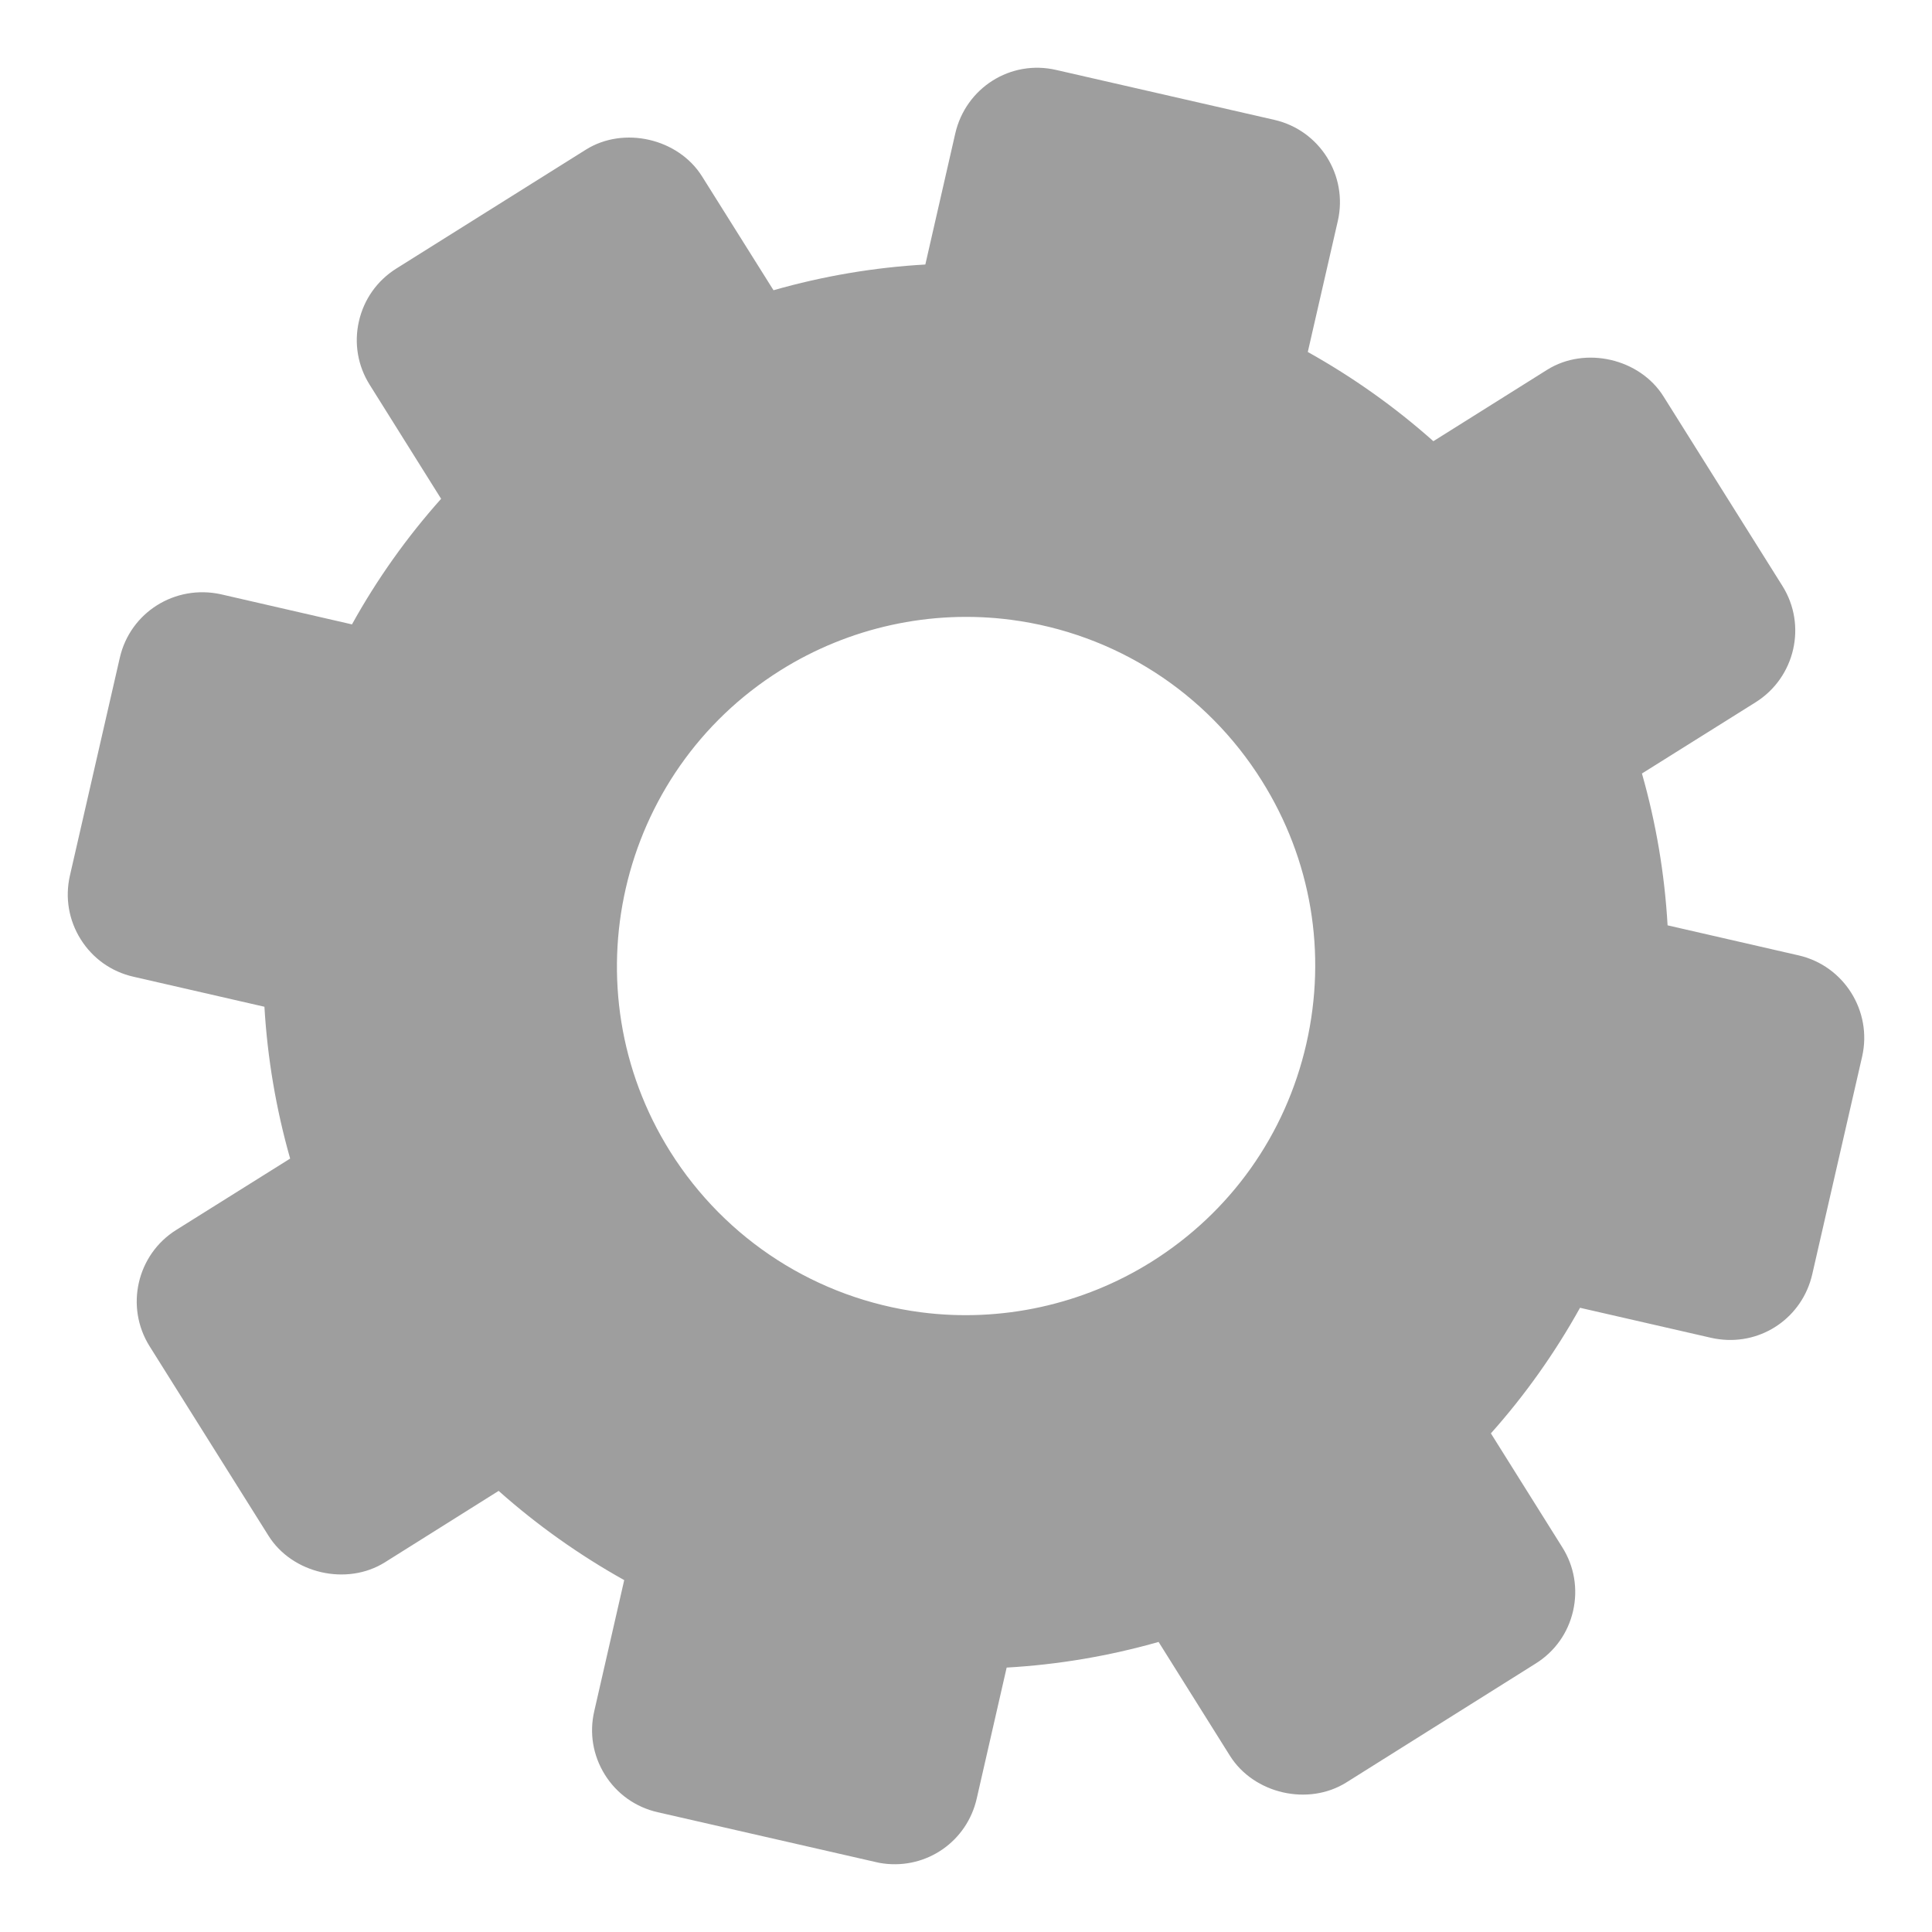 <svg width="22" height="22" viewBox="0 0 22 22" fill="none" xmlns="http://www.w3.org/2000/svg">
<path d="M20.481 10.879L18.989 10.537C18.956 9.954 18.858 9.373 18.697 8.808L19.993 7.996C20.442 7.713 20.578 7.119 20.296 6.671L18.943 4.515C18.673 4.083 18.053 3.939 17.619 4.21L16.322 5.024C15.886 4.636 15.406 4.295 14.892 4.008L15.234 2.516C15.352 2 15.028 1.483 14.512 1.365L12.029 0.797C11.505 0.675 10.997 1.003 10.878 1.519L10.537 3.012C9.952 3.045 9.372 3.144 8.808 3.305L7.994 2.008C7.723 1.576 7.102 1.433 6.67 1.705L4.513 3.058C4.295 3.195 4.144 3.408 4.087 3.659C4.03 3.909 4.074 4.166 4.21 4.382L5.023 5.68C4.633 6.117 4.292 6.597 4.008 7.11L2.515 6.767C1.992 6.653 1.482 6.974 1.364 7.491L0.796 9.971C0.739 10.222 0.783 10.479 0.919 10.696C1.055 10.913 1.268 11.065 1.519 11.122L3.011 11.464C3.045 12.046 3.143 12.627 3.304 13.193L2.006 14.006C1.558 14.287 1.422 14.882 1.704 15.331L3.057 17.487C3.327 17.919 3.948 18.062 4.382 17.791L5.678 16.977C6.115 17.366 6.596 17.707 7.108 17.993L6.767 19.485C6.709 19.734 6.752 19.991 6.888 20.209C7.024 20.427 7.238 20.579 7.489 20.636L9.97 21.203C10 21.211 10.031 21.216 10.061 21.22C10.555 21.285 11.011 20.967 11.122 20.481L11.463 18.989C12.047 18.956 12.627 18.858 13.193 18.697L14.006 19.994C14.278 20.426 14.897 20.569 15.331 20.297L17.487 18.943C17.705 18.807 17.856 18.594 17.913 18.344C17.97 18.094 17.927 17.836 17.79 17.619L16.977 16.322C17.368 15.884 17.708 15.403 17.992 14.892L19.485 15.234C19.515 15.241 19.546 15.246 19.576 15.25C20.069 15.315 20.524 14.997 20.636 14.512L21.205 12.029C21.321 11.513 20.997 10.997 20.481 10.879ZM14.875 11.888C14.638 12.923 14.012 13.804 13.113 14.368C12.331 14.858 11.398 15.062 10.485 14.943C9.304 14.788 8.265 14.121 7.632 13.114C6.467 11.257 7.03 8.798 8.886 7.634C9.668 7.143 10.601 6.938 11.515 7.058C12.695 7.213 13.735 7.88 14.367 8.888C14.932 9.787 15.112 10.852 14.875 11.888Z" fill="#9E9E9E"/>
</svg>
